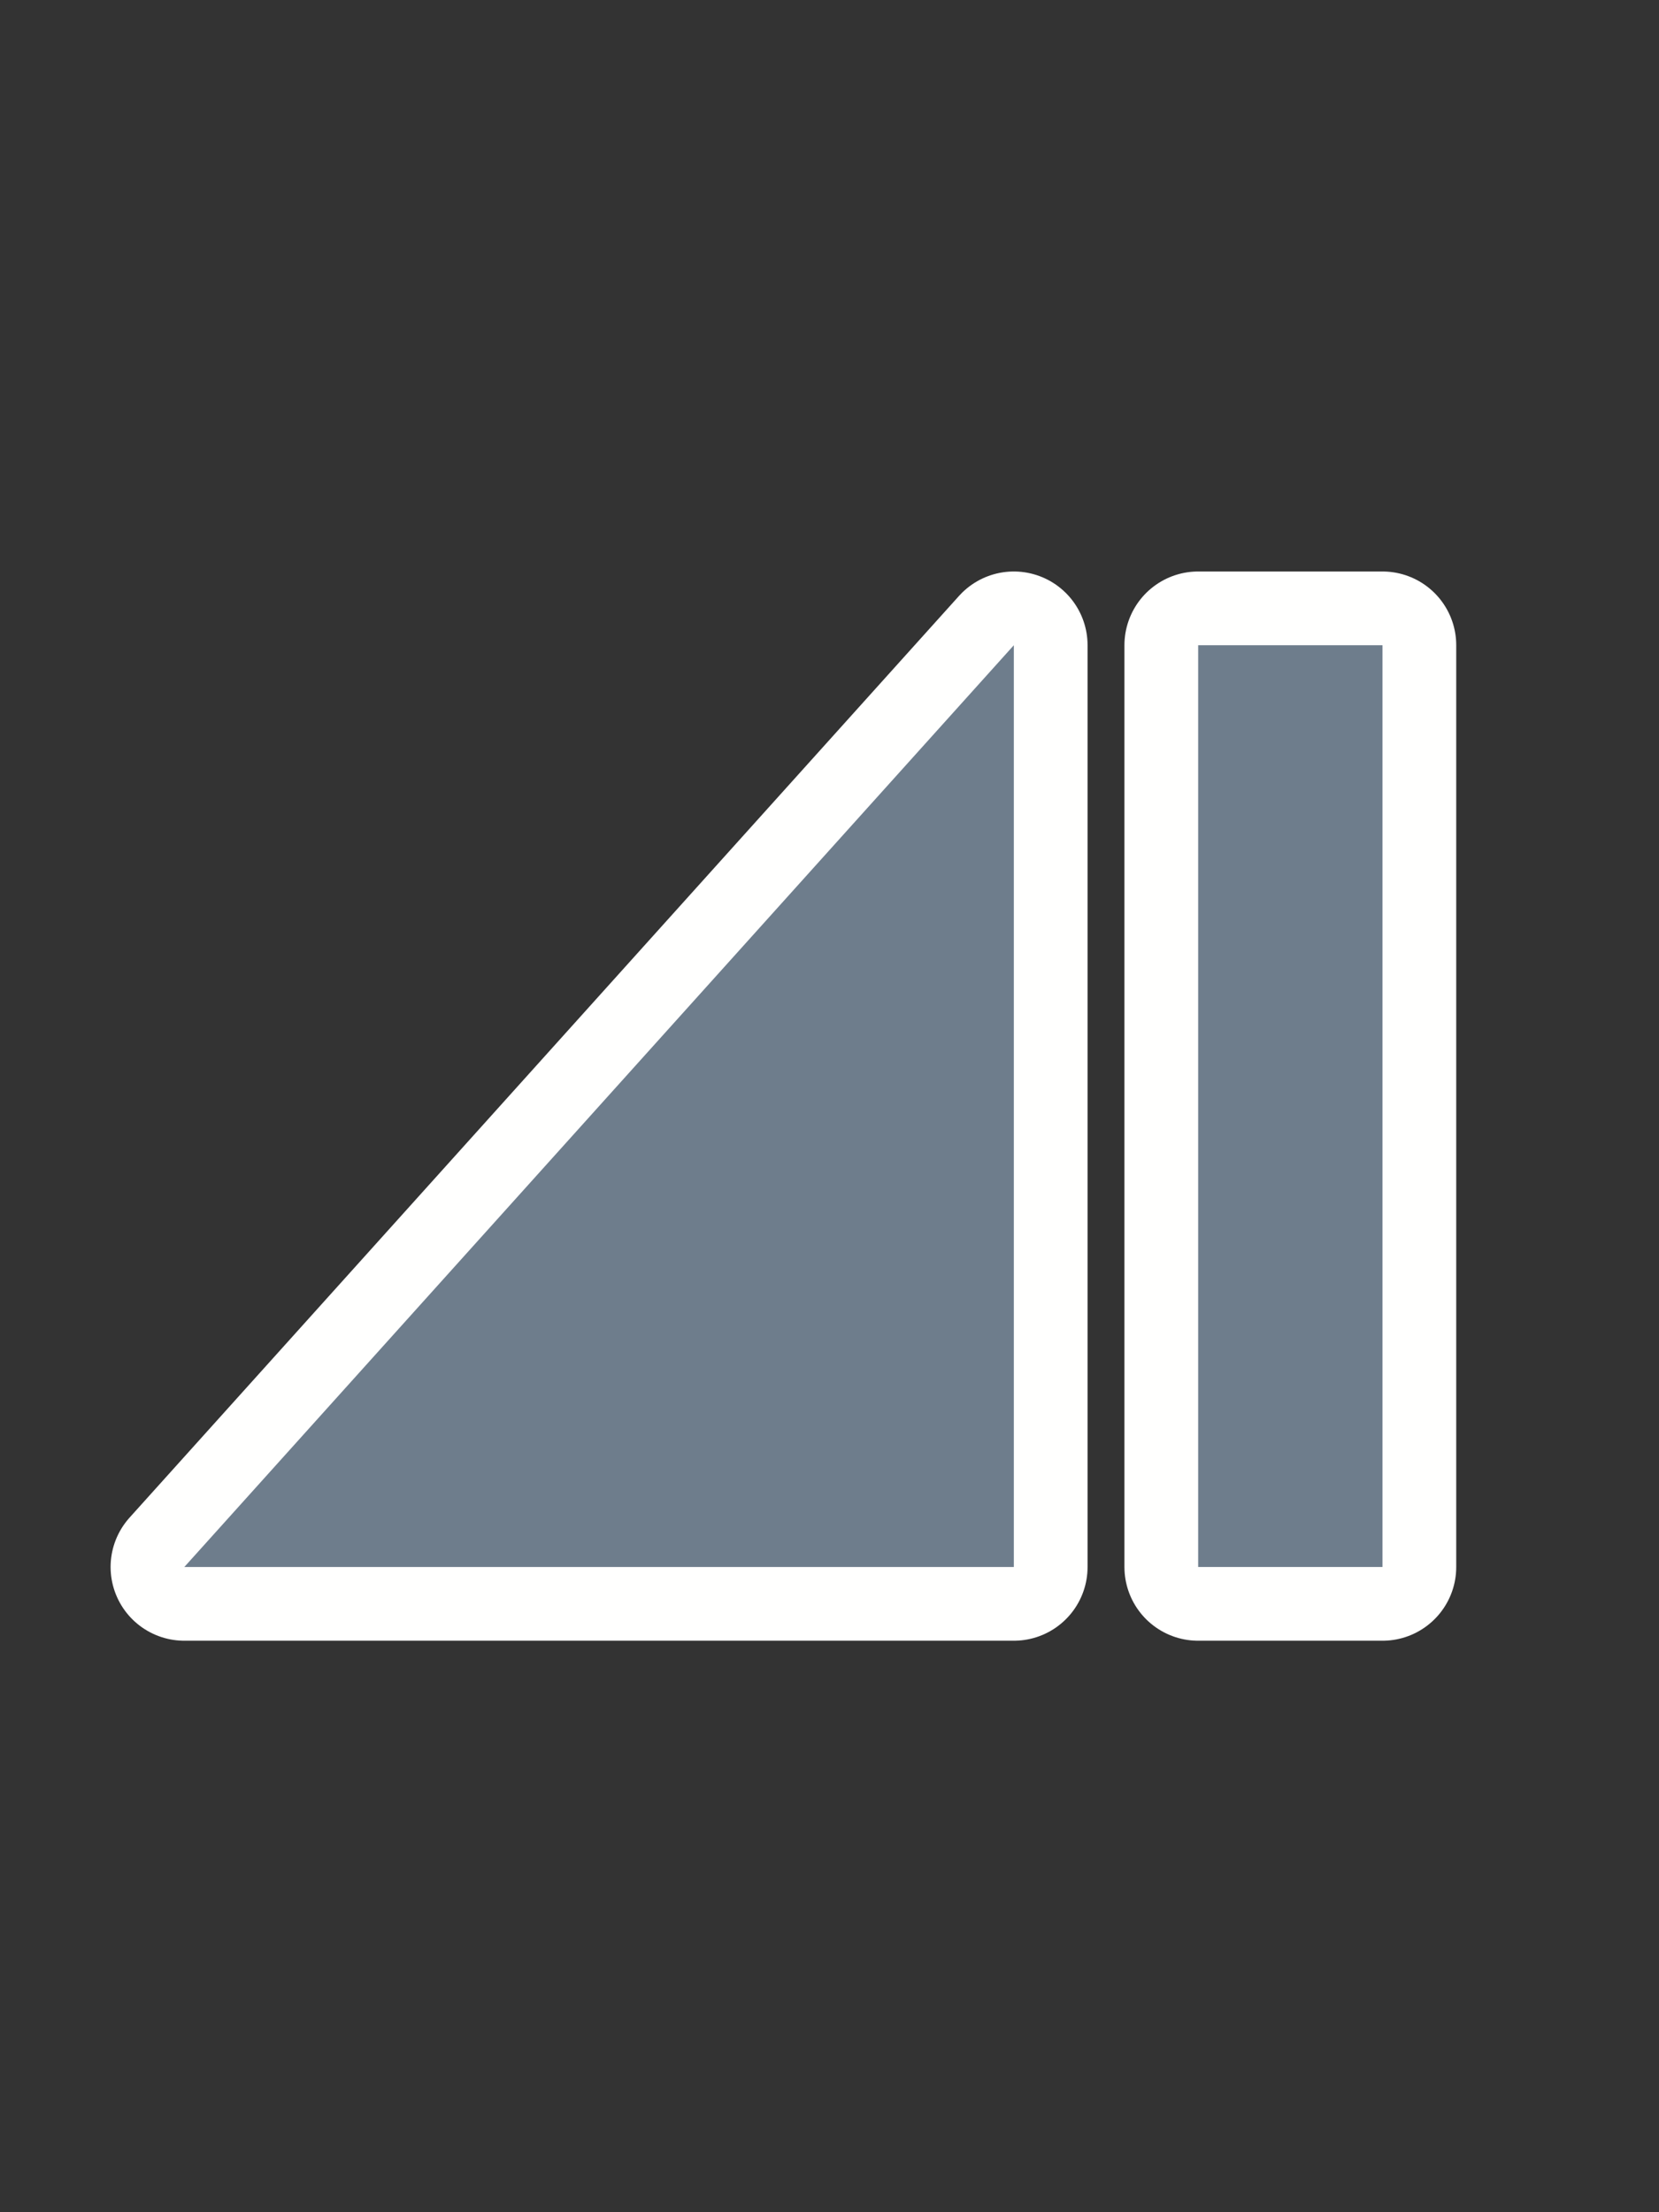 <svg width="18" height="24" version="1.1" xmlns="http://www.w3.org/2000/svg">
  <rect width="100%" height="100%" fill="#333333" stroke="none"/>
  <g transform="translate(-3)" fill="none" stroke="#fffffe" stroke-linecap="square" stroke-linejoin="round" stroke-width="1.6">
    <rect transform="scale(-1,1)" x="-18" y="7" width="2" height="10" style="paint-order:markers fill stroke"/>
    <path d="m5 17 9-10v10z"/>
  </g>
  <g transform="translate(-3)" fill="#6e7d8c">
    <rect transform="scale(-1,1)" x="-18" y="7" width="2" height="10" style="paint-order:markers fill stroke"/>
    <path d="m5 17 9-10v10z"/>
  </g>
</svg>
